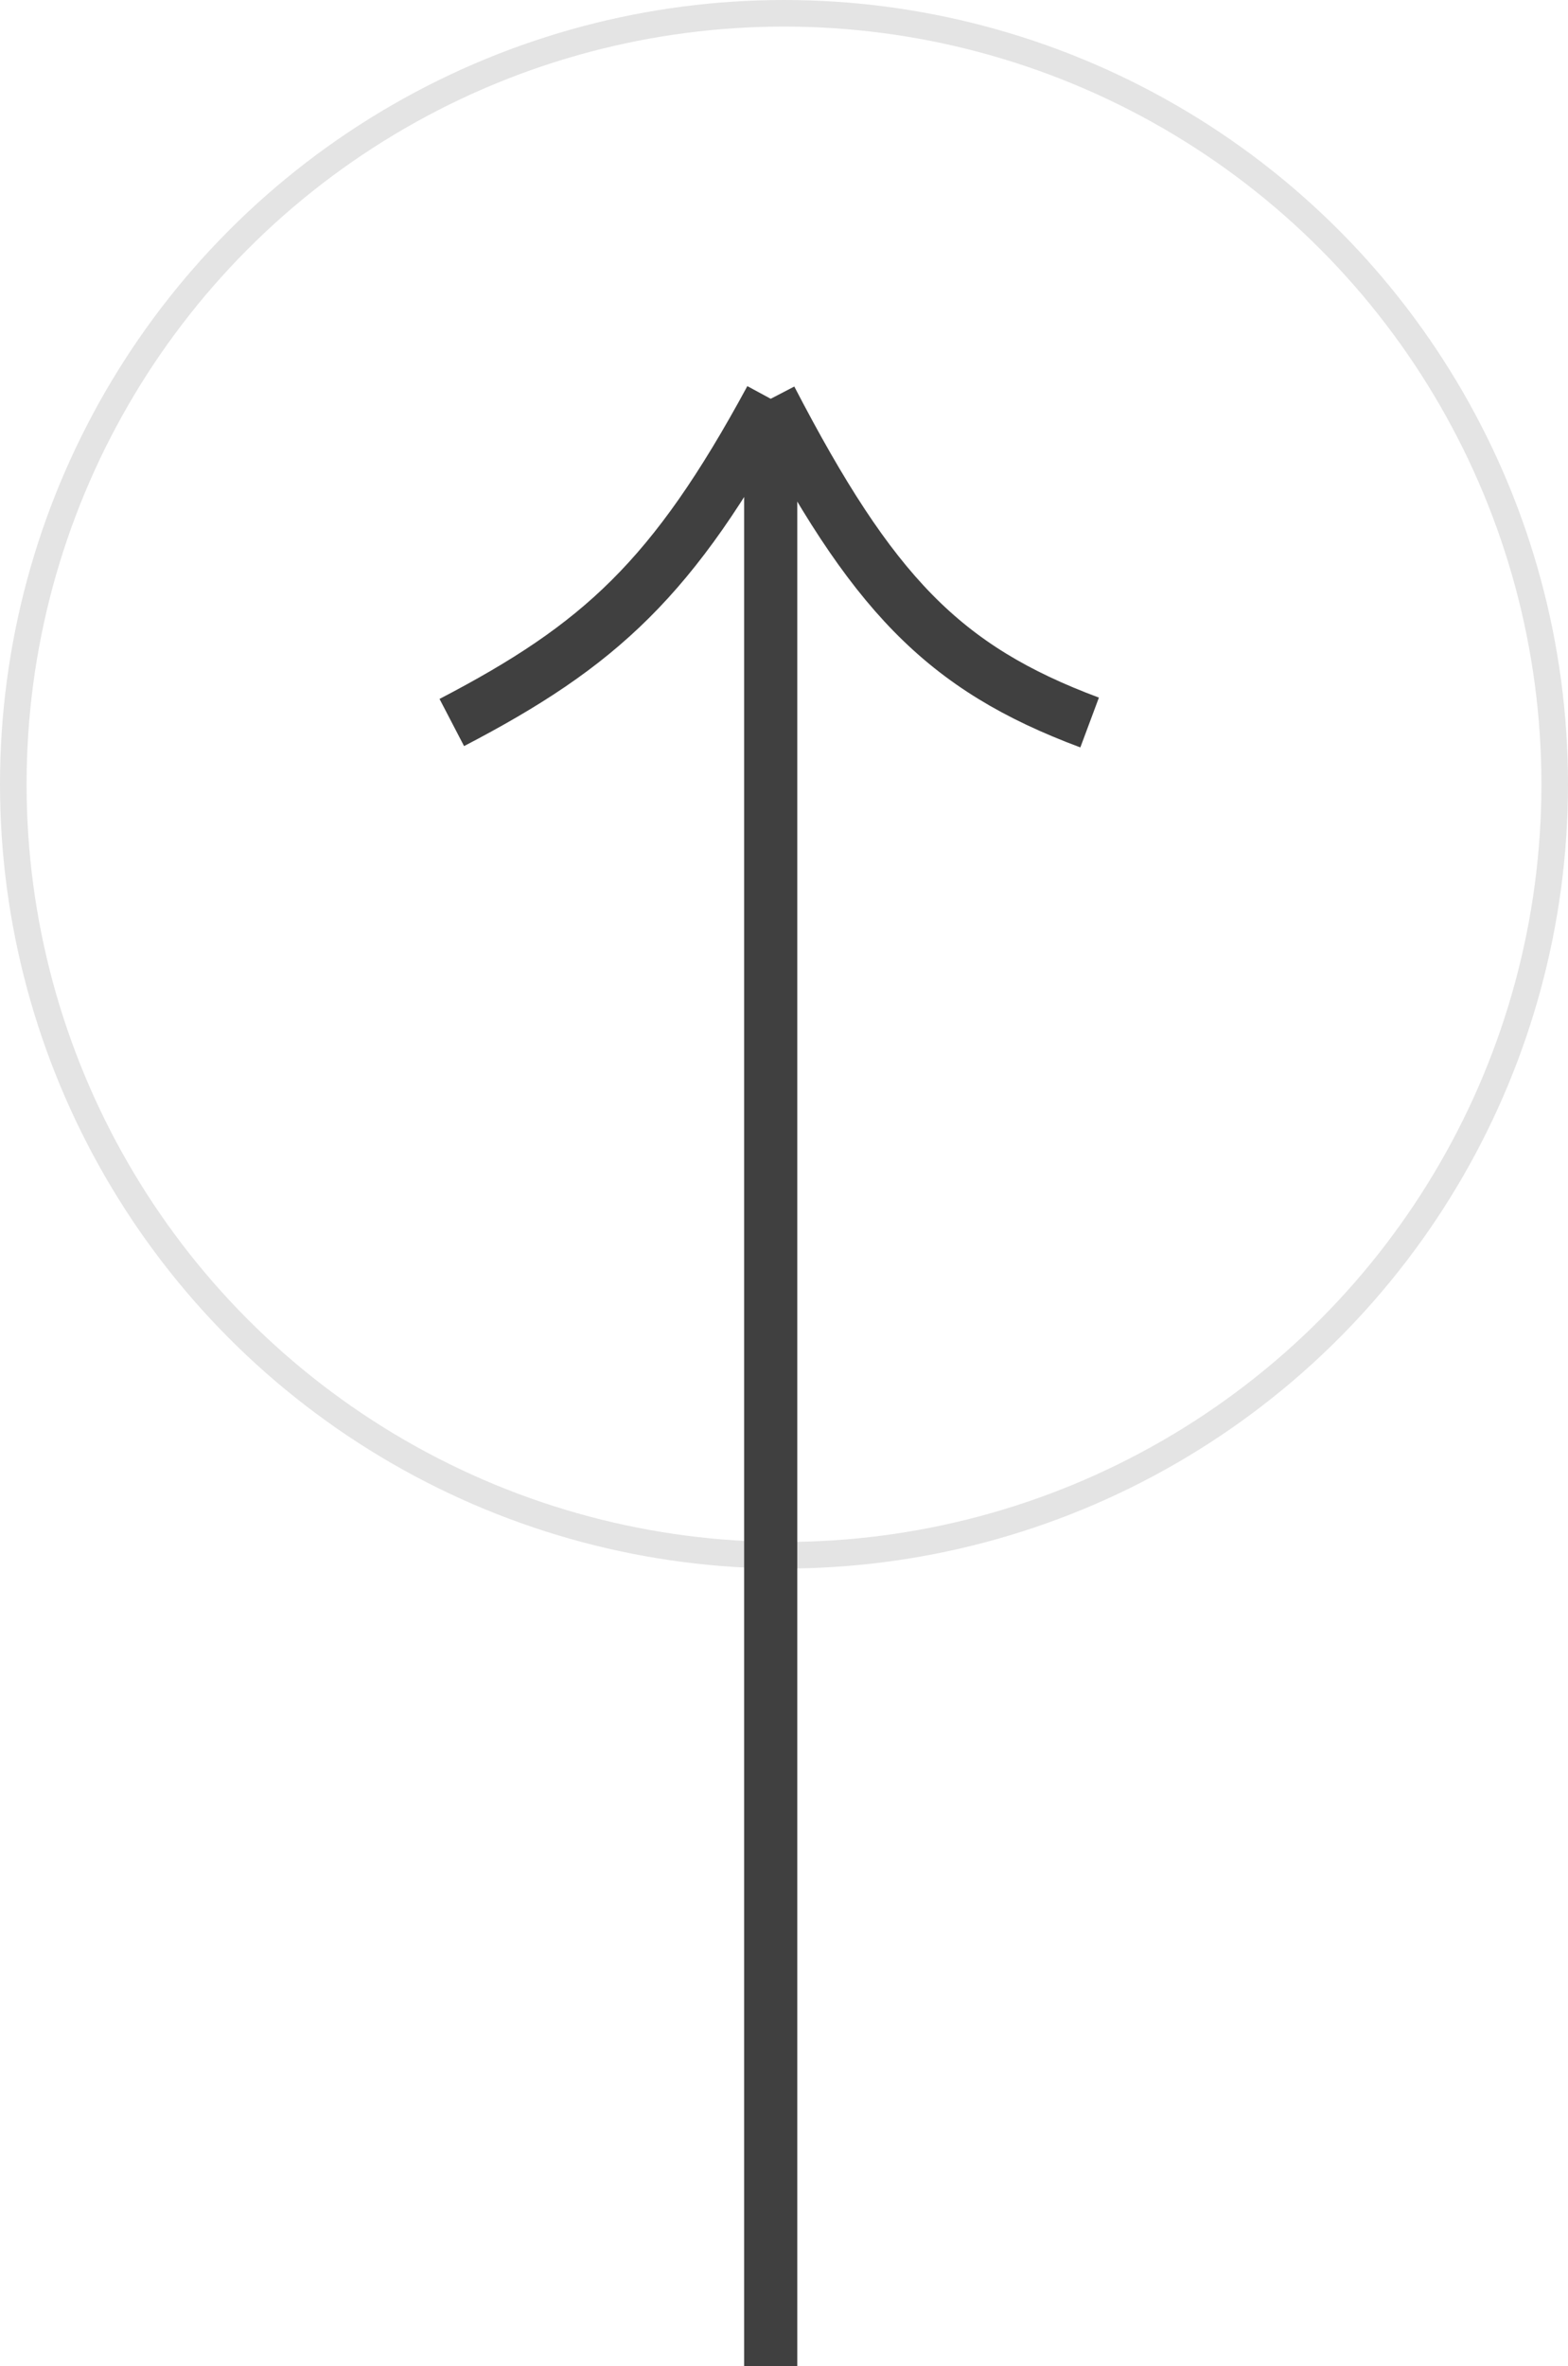 <svg width="59" height="89" viewBox="0 0 59 89" fill="none" xmlns="http://www.w3.org/2000/svg">
<circle cx="29.5" cy="29.5" r="29" transform="rotate(-180 29.5 29.5)" stroke="#E4E4E4"/>
<path d="M29 15L29 89M29 15C32.796 22.311 35.485 25.12 41 27.177M29 15C25.34 21.762 22.561 24.282 17 27.177" stroke="#404040" stroke-width="2"/>
</svg>
